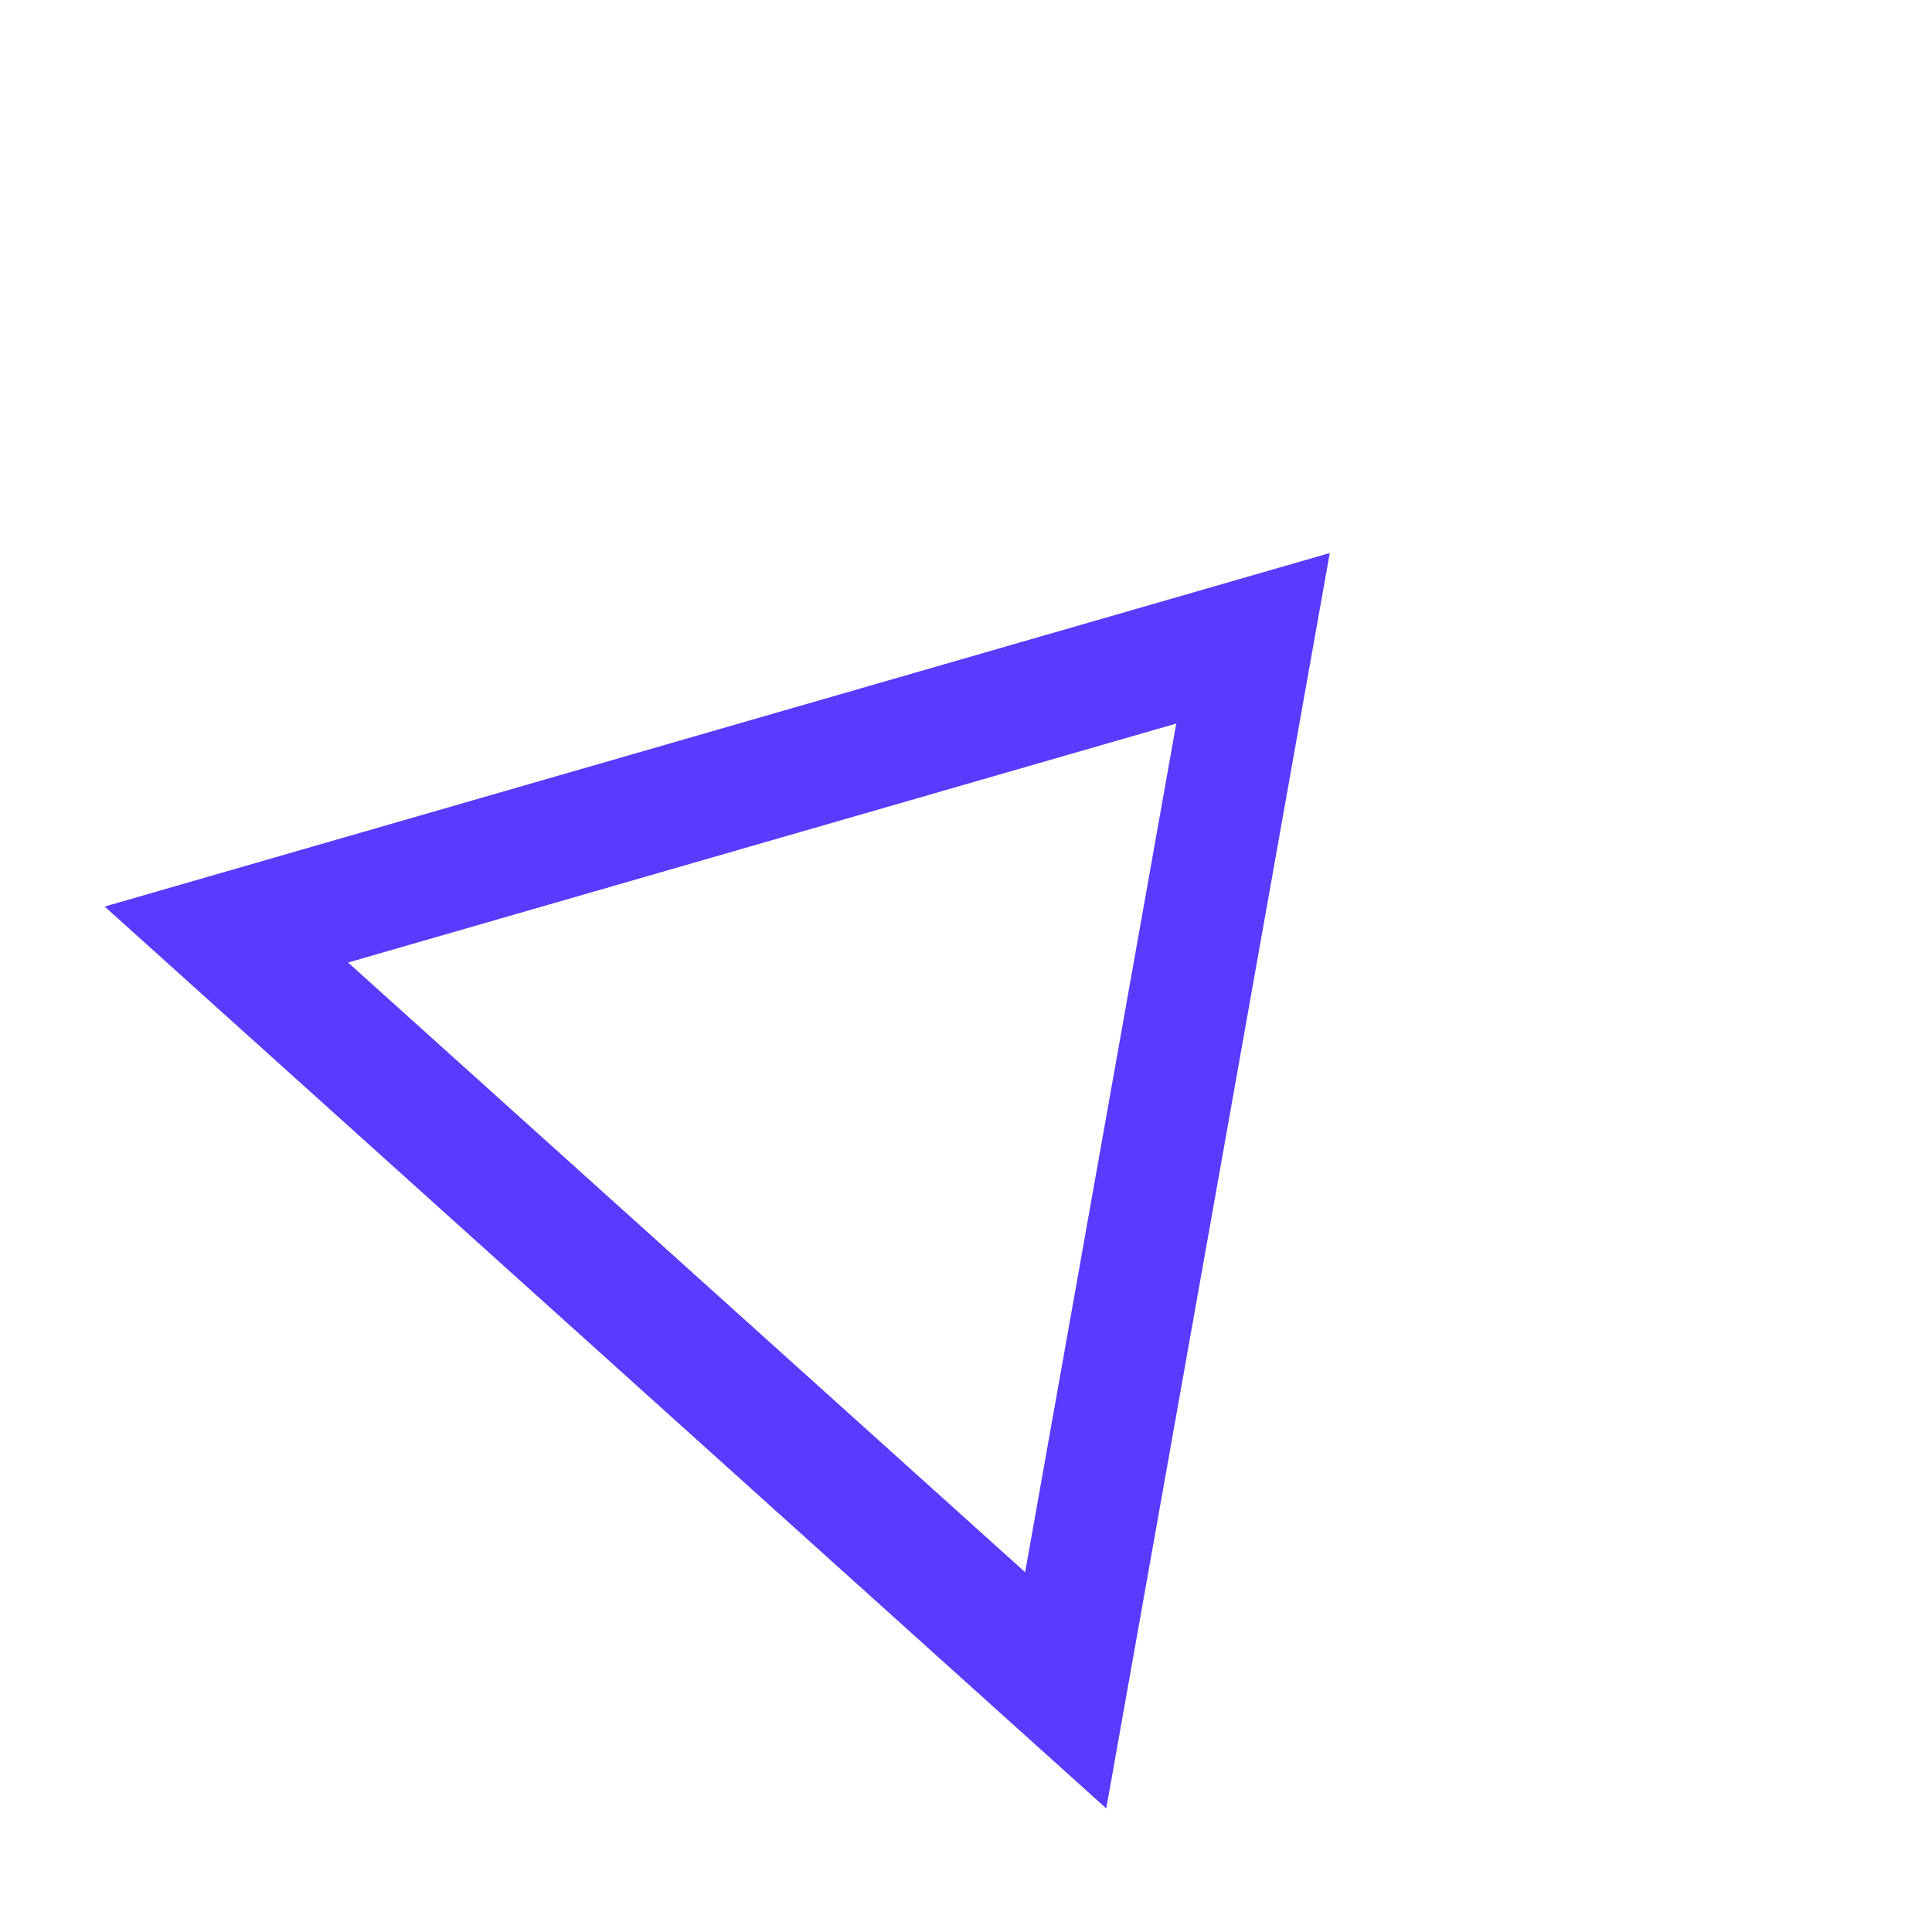 <svg width="478" height="473" viewBox="0 0 478 473" fill="none" xmlns="http://www.w3.org/2000/svg">
<g filter="url(#filter0_d)">
<path d="M56.008 231.205L310.01 157.91L263.667 418.182L56.008 231.205Z" stroke="#593BFD" stroke-width="30"/>
</g>
<defs>
<filter id="filter0_d" x="0.901" y="0.258" width="477" height="472.142" filterUnits="userSpaceOnUse" color-interpolation-filters="sRGB">
<feFlood flood-opacity="0" result="BackgroundImageFix"/>
<feColorMatrix in="SourceAlpha" type="matrix" values="0 0 0 0 0 0 0 0 0 0 0 0 0 0 0 0 0 0 127 0"/>
<feOffset/>
<feGaussianBlur stdDeviation="12.5"/>
<feColorMatrix type="matrix" values="0 0 0 0 0.417 0 0 0 0 0.31 0 0 0 0 1 0 0 0 1 0"/>
<feBlend mode="normal" in2="BackgroundImageFix" result="effect1_dropShadow"/>
<feBlend mode="normal" in="SourceGraphic" in2="effect1_dropShadow" result="shape"/>
</filter>
</defs>
</svg>
